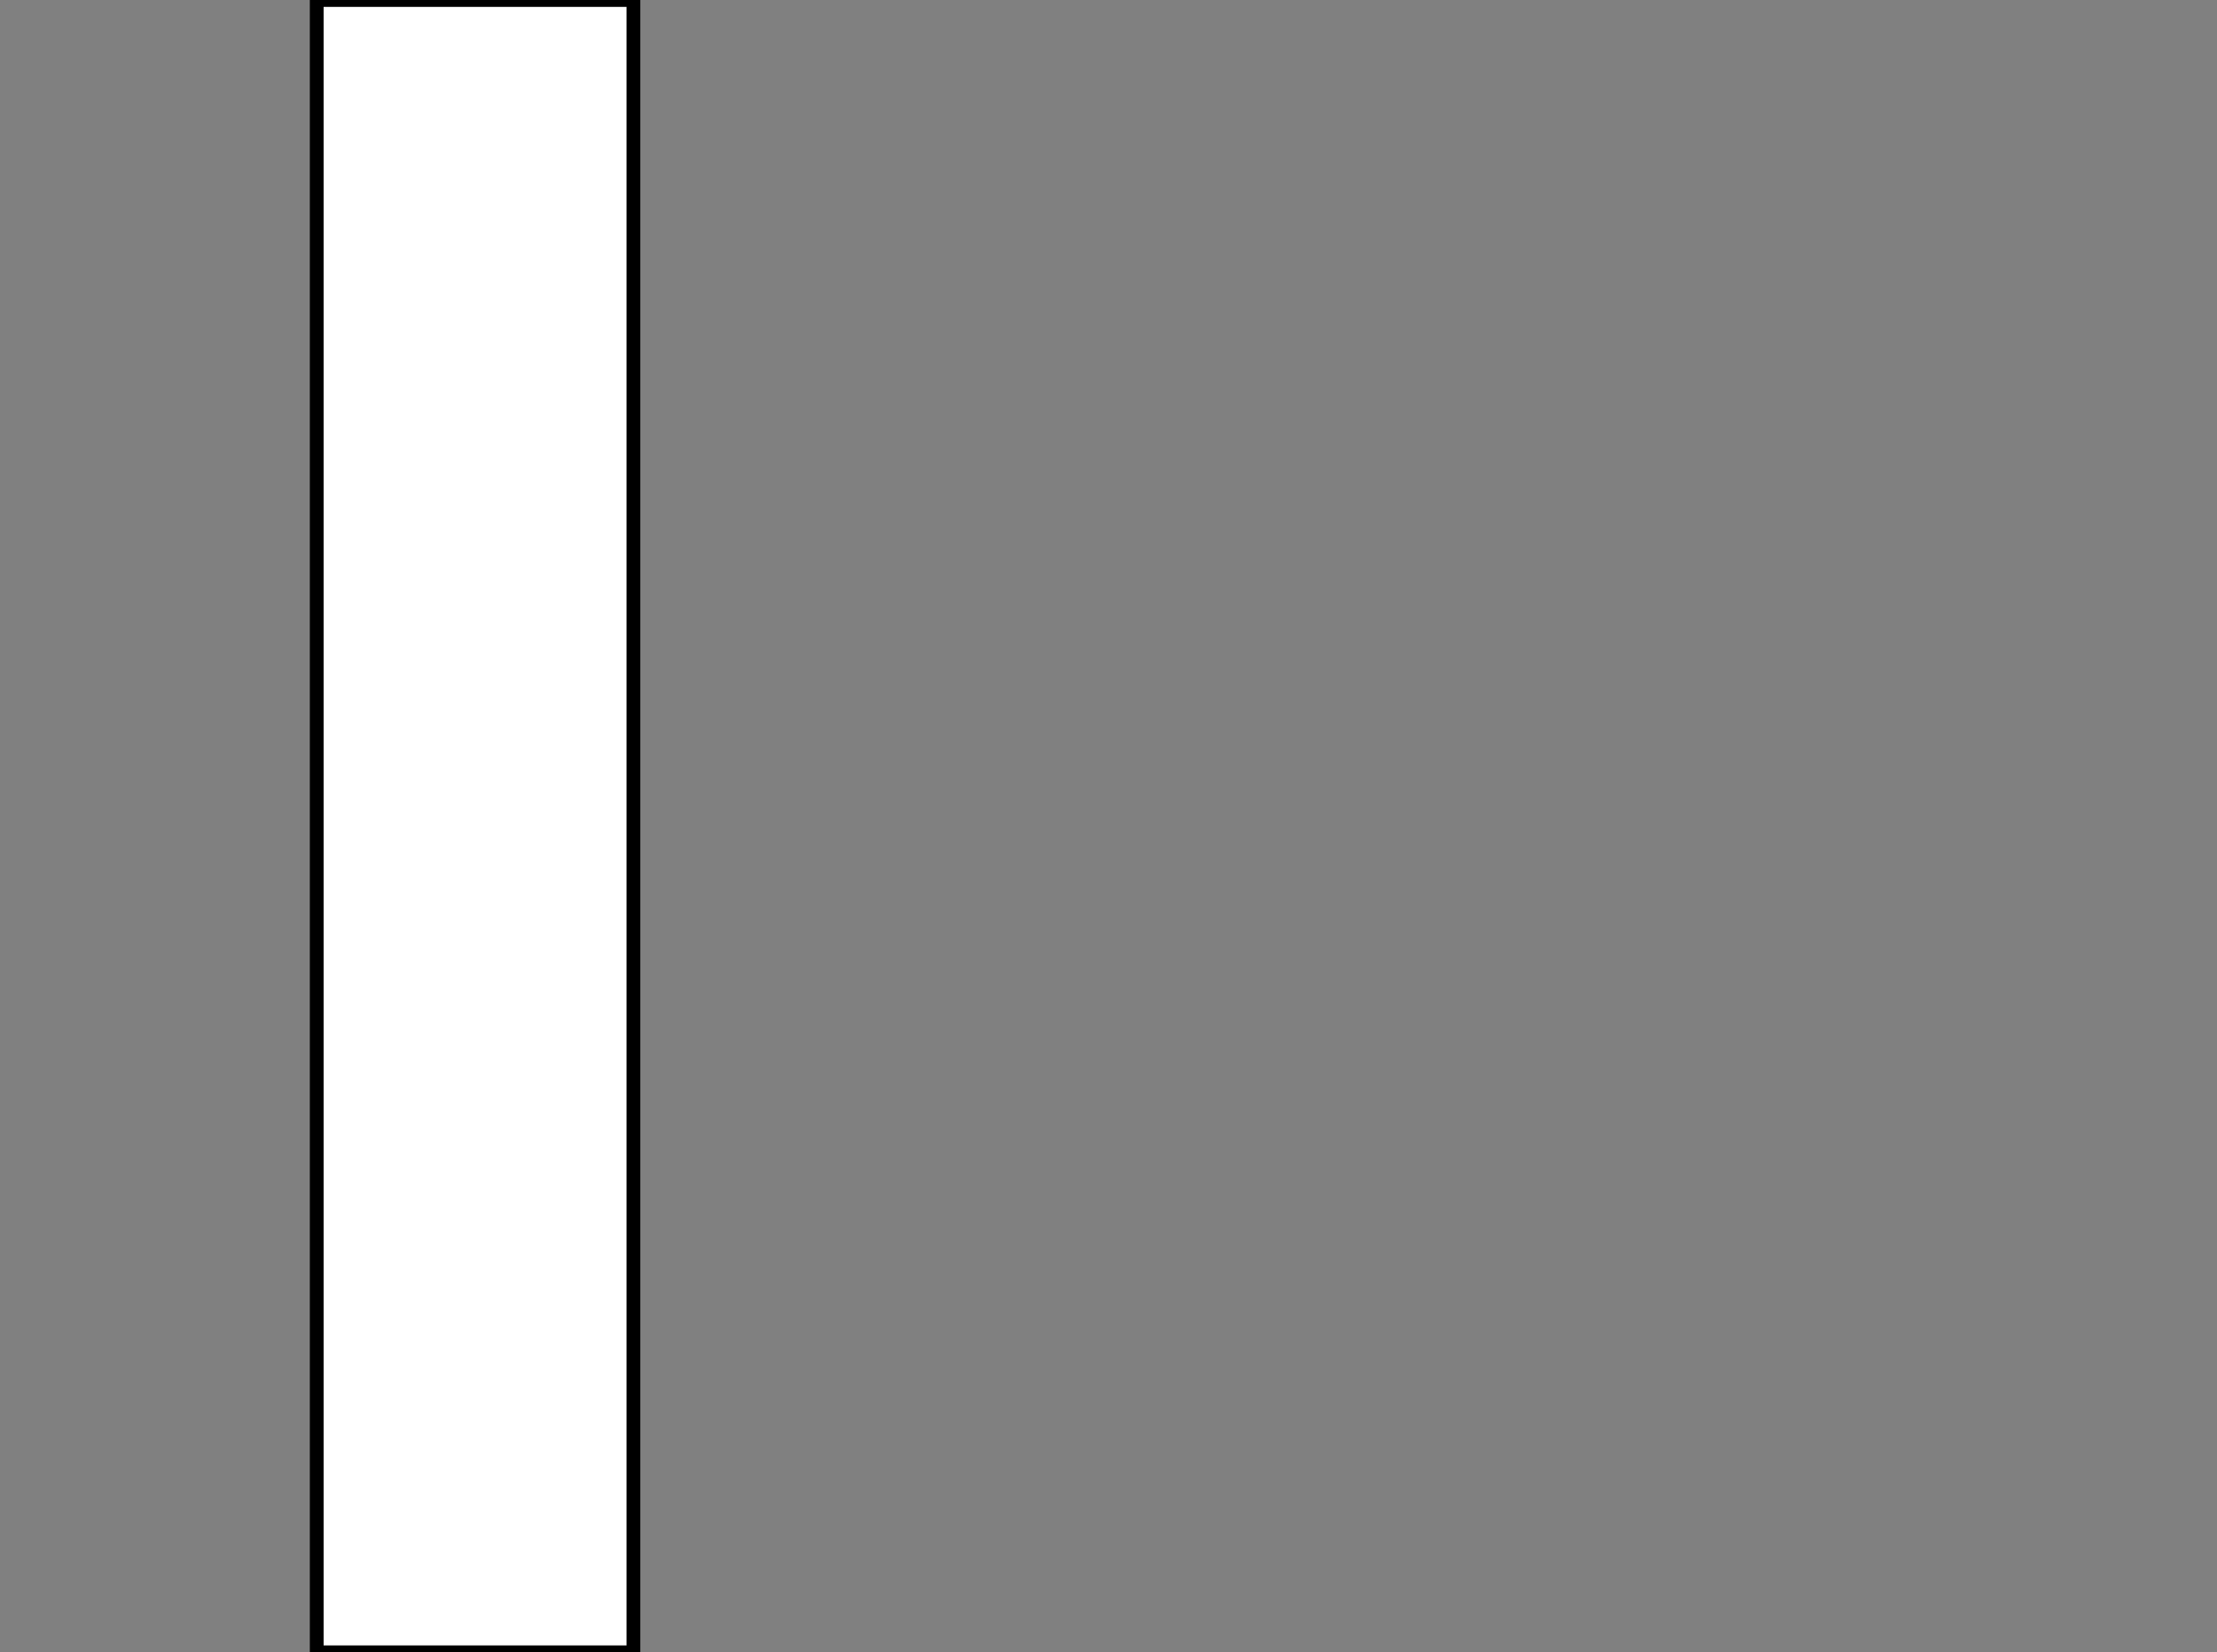 <?xml version="1.0" encoding="iso-8859-1"?>
<!DOCTYPE svg PUBLIC "-//W3C//DTD SVG 20000303 Stylable//EN"
"http://www.w3.org/TR/2000/03/WD-SVG-20000303/DTD/svg-20000303-stylable.dtd">
<svg xml:space="preserve" width="161px" height="120">

<rect width="100%" height="100%" fill="#808080" stroke="none"/>

<!-- 
     Copyright (c)  2005 Lauri Kaila.
     Permission is granted to copy, distribute and/or modify this document
     under the terms of the GNU Free Documentation License, Version 1.2
     or any later version published by the Free Software Foundation;
     with no Invariant Sections, no Front-Cover Texts, and no Back-Cover Texts.
     A copy of the license is included in the section entitled "GNU
     Free Documentation License".
     
     
     
     Intented to create a keyboard where key widths are
     accurately in position. 
     
     See http://www.mathpages.com/home/kmath043.htm
     for the math.
     
     This keyboard has following properties (x=octave width).
     1. All white keys have equal width in front (W=x/7).
     2. All black keys have equal width (B=x/12).
     3. The narrow part of white keys C, D and E is W - B*2/3
     4. The narrow part of white keys F, G, A, and B is W - B*3/4
     
-->

<!-- White keys  -->
<!-- <rect style="fill:white;stroke:black" x=  "0" y="0" width="23" height="120" /> -->
<rect style="fill:white;stroke:black" x= "23" y="0" width="23" height="120" />
<!-- <rect style="fill:white;stroke:black" x= "46" y="0" width="23" height="120" />
<rect style="fill:white;stroke:black" x= "69" y="0" width="23" height="120" />
<rect style="fill:white;stroke:black" x= "92" y="0" width="23" height="120" />
<rect style="fill:white;stroke:black" x="115" y="0" width="23" height="120" />
<rect style="fill:white;stroke:black" x="138" y="0" width="23" height="120" /> -->

<!-- Black keys (overlap with the white keys) -->
<!-- <rect style="fill:black;stroke:black" x="14.33333" y="0" width="13" height="80" />
<rect style="fill:black;stroke:black" x="41.66666" y="0" width="13" height="80" />
<rect style="fill:black;stroke:black" x="82.25" y="0" width="13" height="80" />
<rect style="fill:black;stroke:black" x="108.25" y="0" width="13" height="80" />
<rect style="fill:black;stroke:black" x="134.75" y="0" width="13" height="80" /> -->

</svg>
